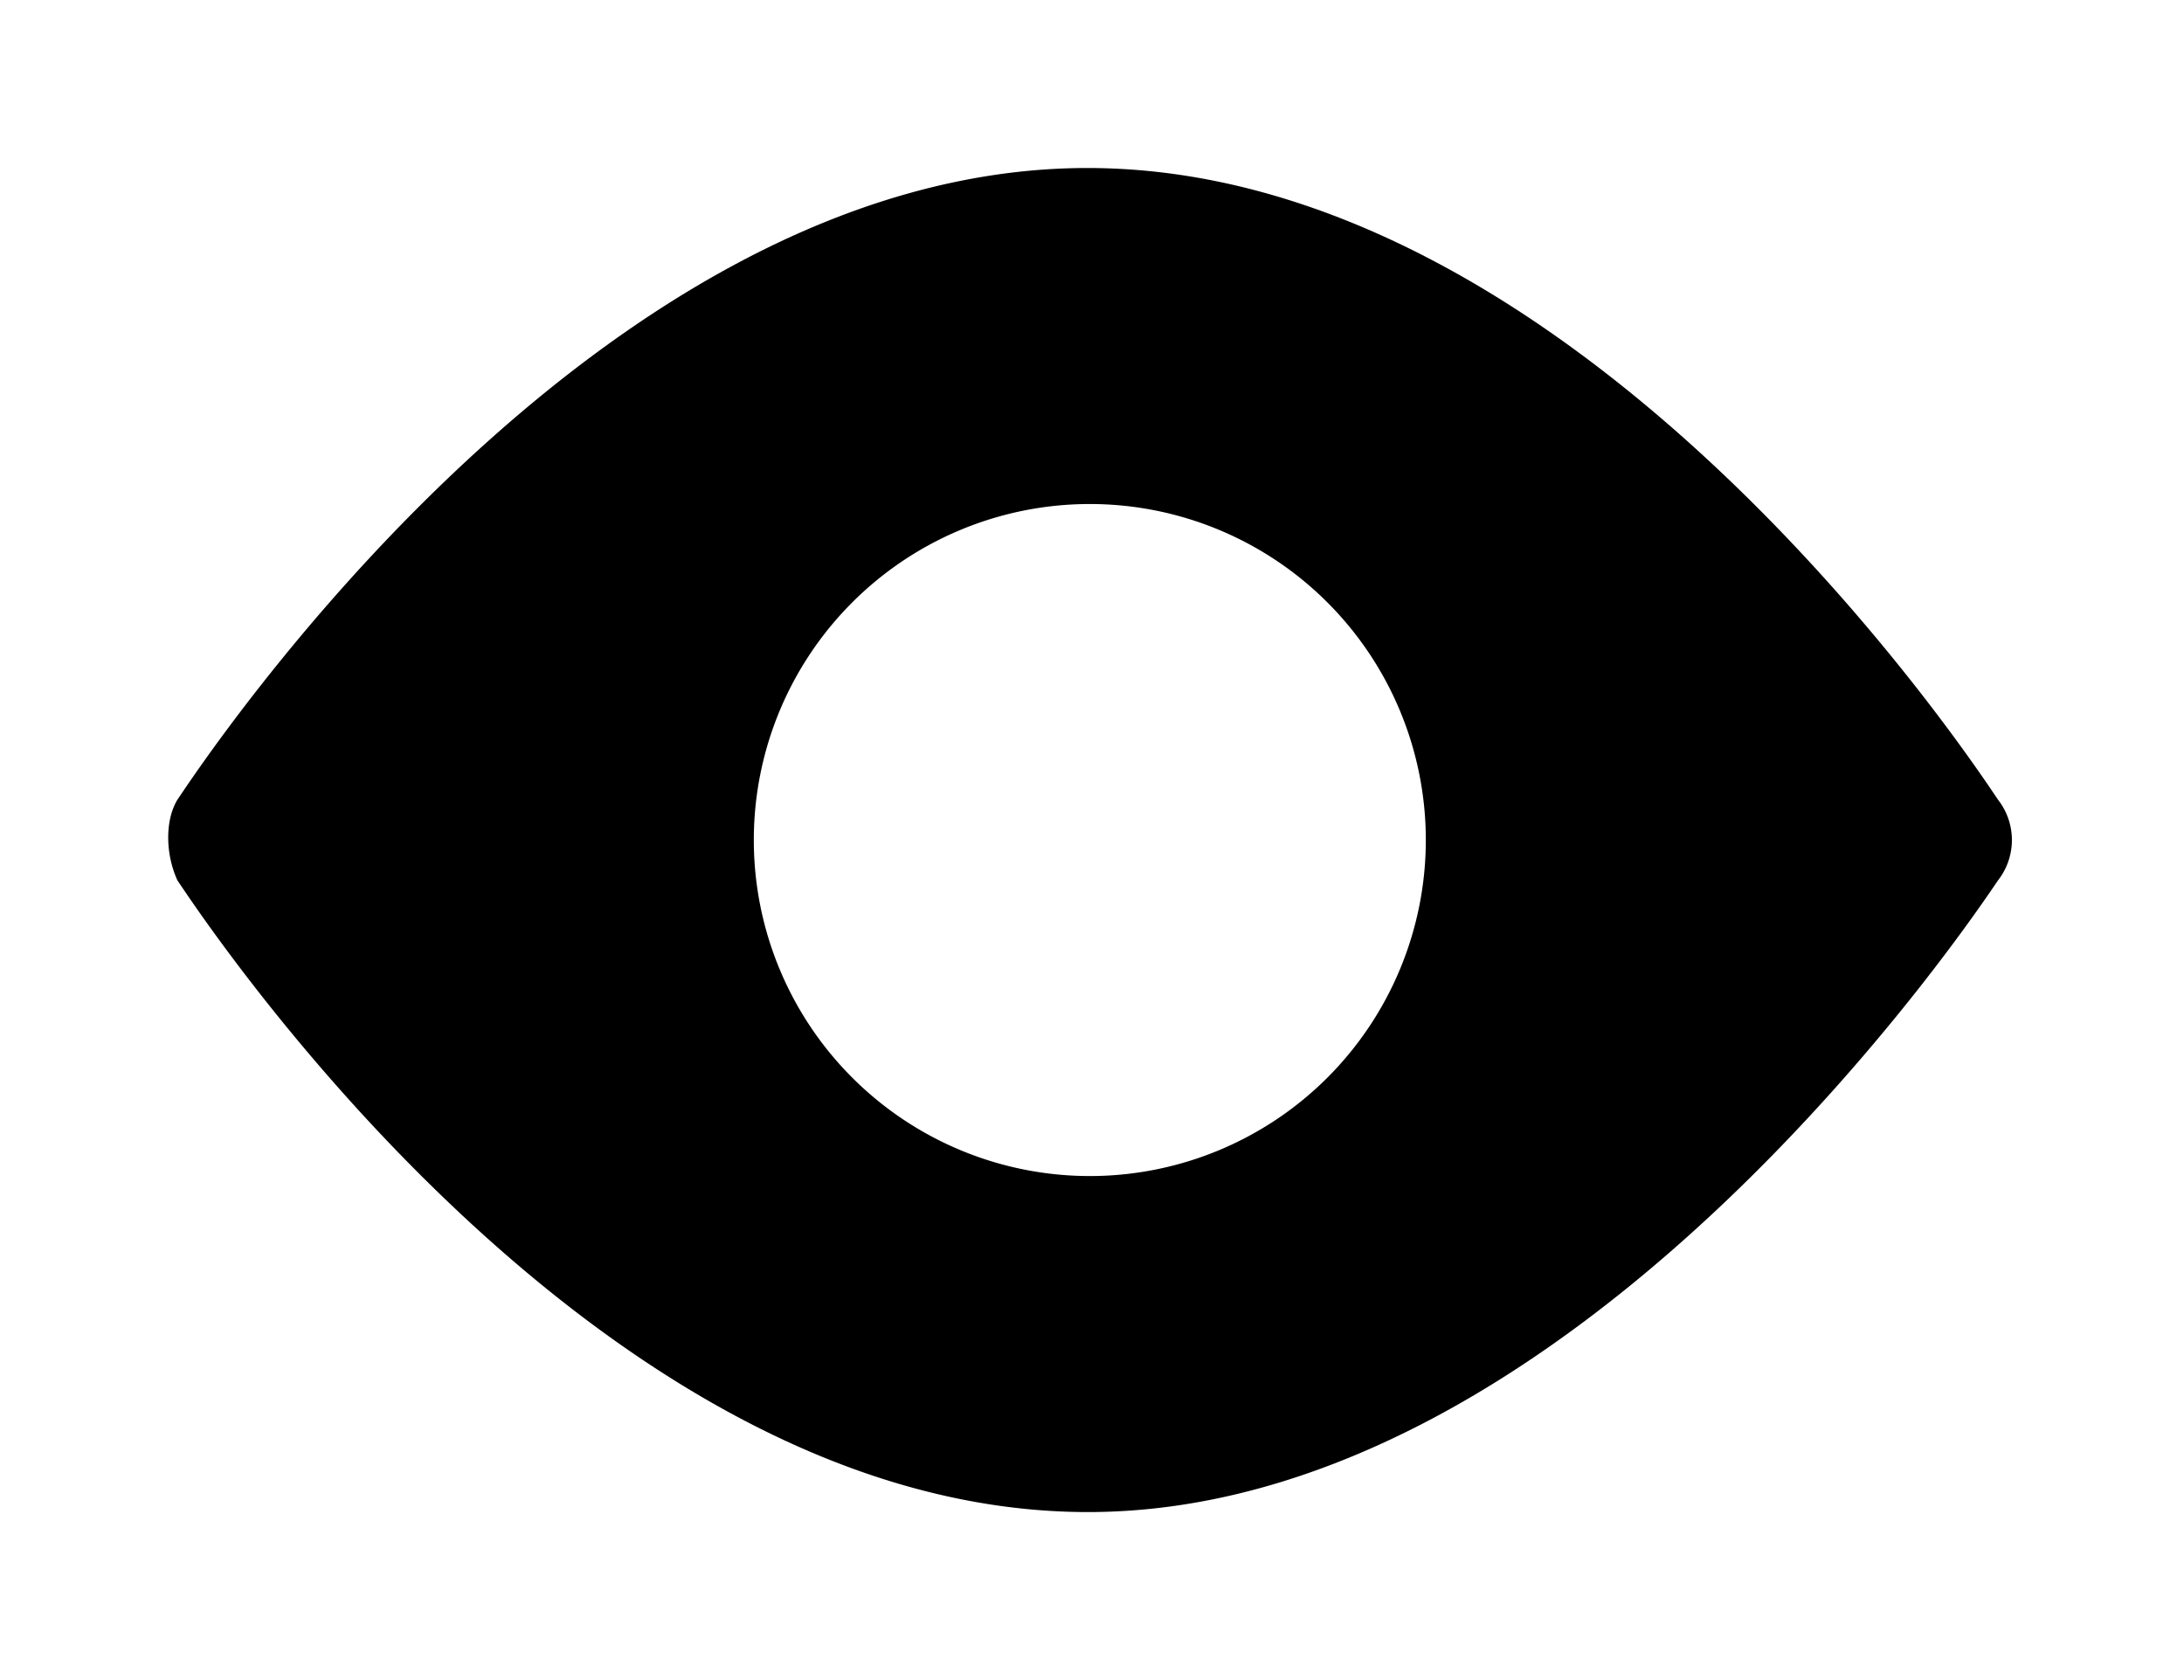 <svg xmlns="http://www.w3.org/2000/svg" viewBox="0 0 13 10">
  <path fill="currentColor" d="M11.893 4.76C11.783 4.6 9.44 1 6.473 1 3.51 1 1.166 4.6 1.056 4.76c-.073.12-.073.32 0 .48C1.166 5.4 3.508 9 6.476 9c2.927 0 5.307-3.6 5.417-3.76a.39.39 0 0 0 0-.48zM6.487 7a2 2 0 1 1 0-4 2 2 0 0 1 0 4z"/>
</svg>
